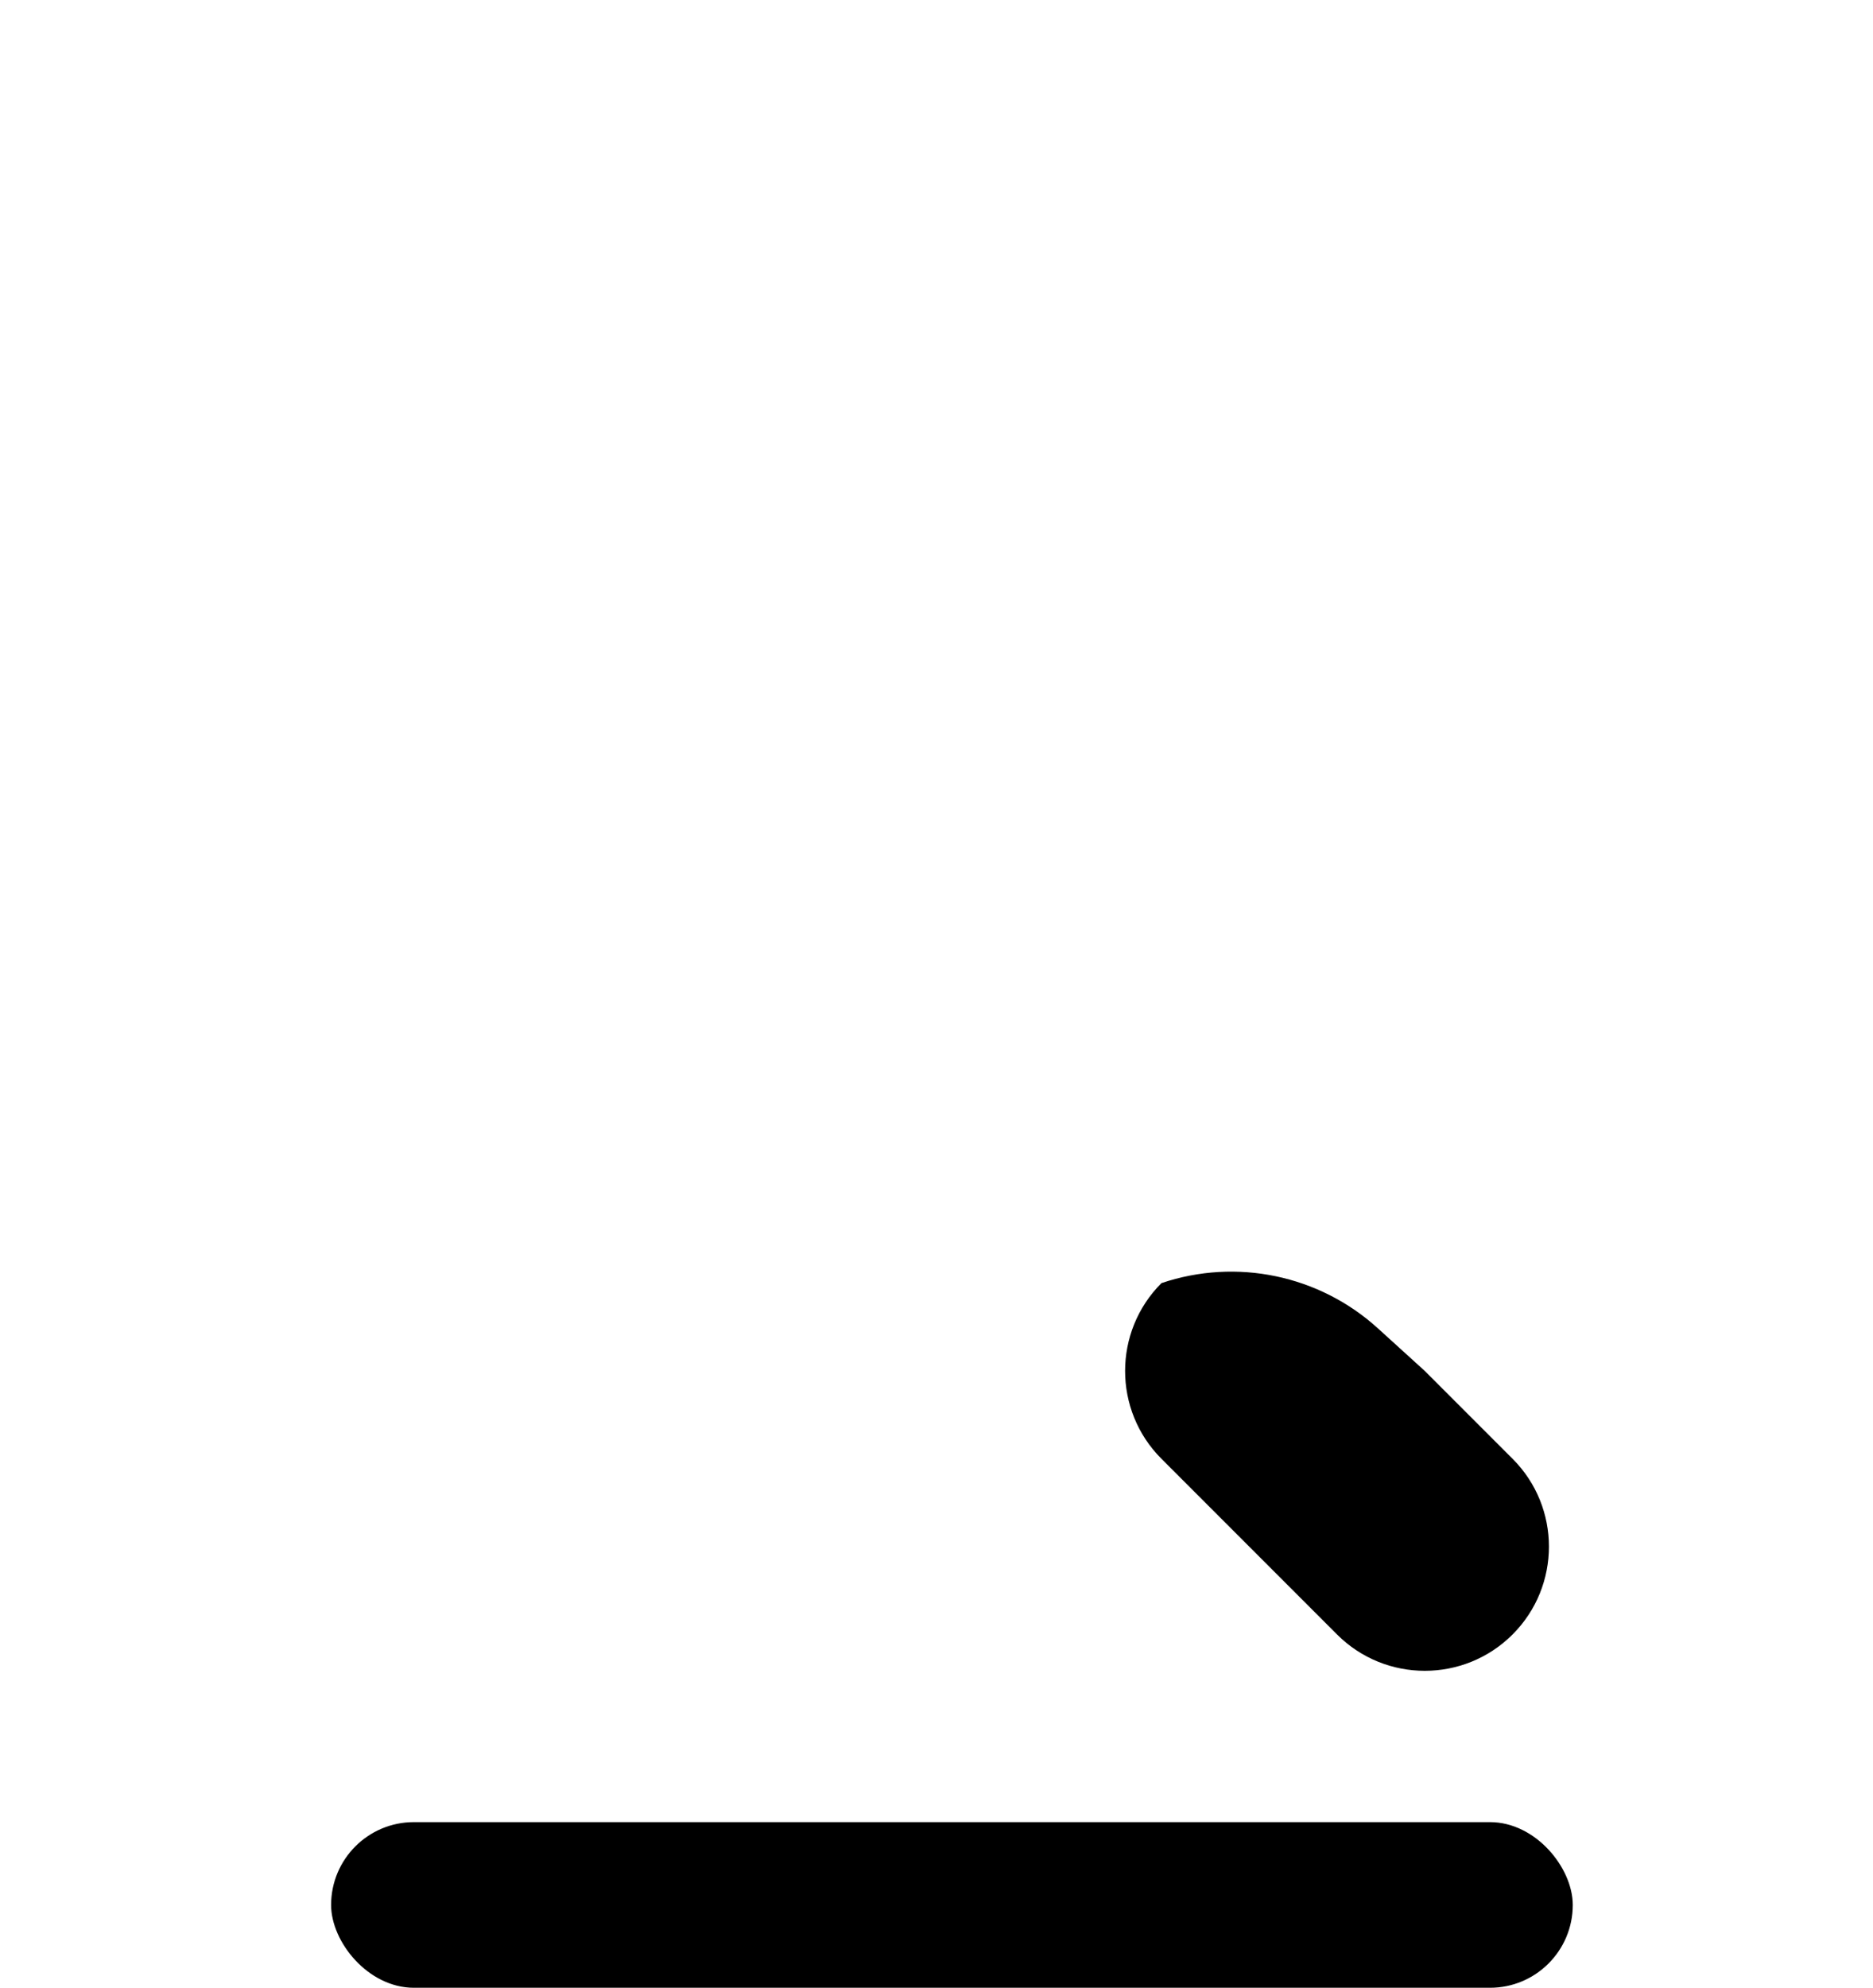 <svg xmlns="http://www.w3.org/2000/svg" xmlns:xlink="http://www.w3.org/1999/xlink" version="1.1"
    width="22.627" height="24" viewBox="0 0 22.627 24">
    <g style="mix-blend-mode:passthrough">
        <g style="mix-blend-mode:passthrough">
            <g style="mix-blend-mode:passthrough"
                transform="matrix(0.707,0.707,-0.707,0.707,14.627,-6.444)">
                <path
                    d="M15.092,15.935C15.092,16.763,15.764,17.435,16.592,17.435L19.592,17.435C20.42,17.435,21.092,16.763,21.092,15.935C21.092,15.107,20.42,14.435,19.592,14.435L18.092,14.435L17.327,14.472C16.372,14.518,15.516,15.078,15.092,15.935Z"
                    fill-opacity="1" />
            </g>
            <g style="mix-blend-mode:passthrough"
                transform="matrix(0.707,0.707,-0.707,0.707,3.314,-8)">
                <ellipse cx="19.314" cy="8" rx="6.5" ry="6.5" fill-opacity="0" stroke-opacity="1"
                    fill="none" stroke-width="3" />
            </g>
        </g>
        <g style="mix-blend-mode:passthrough">
            <g style="mix-blend-mode:passthrough">
                <rect x="4" y="22" width="15" height="2" rx="1" fill-opacity="1" />
            </g>
        </g>
    </g>
</svg>